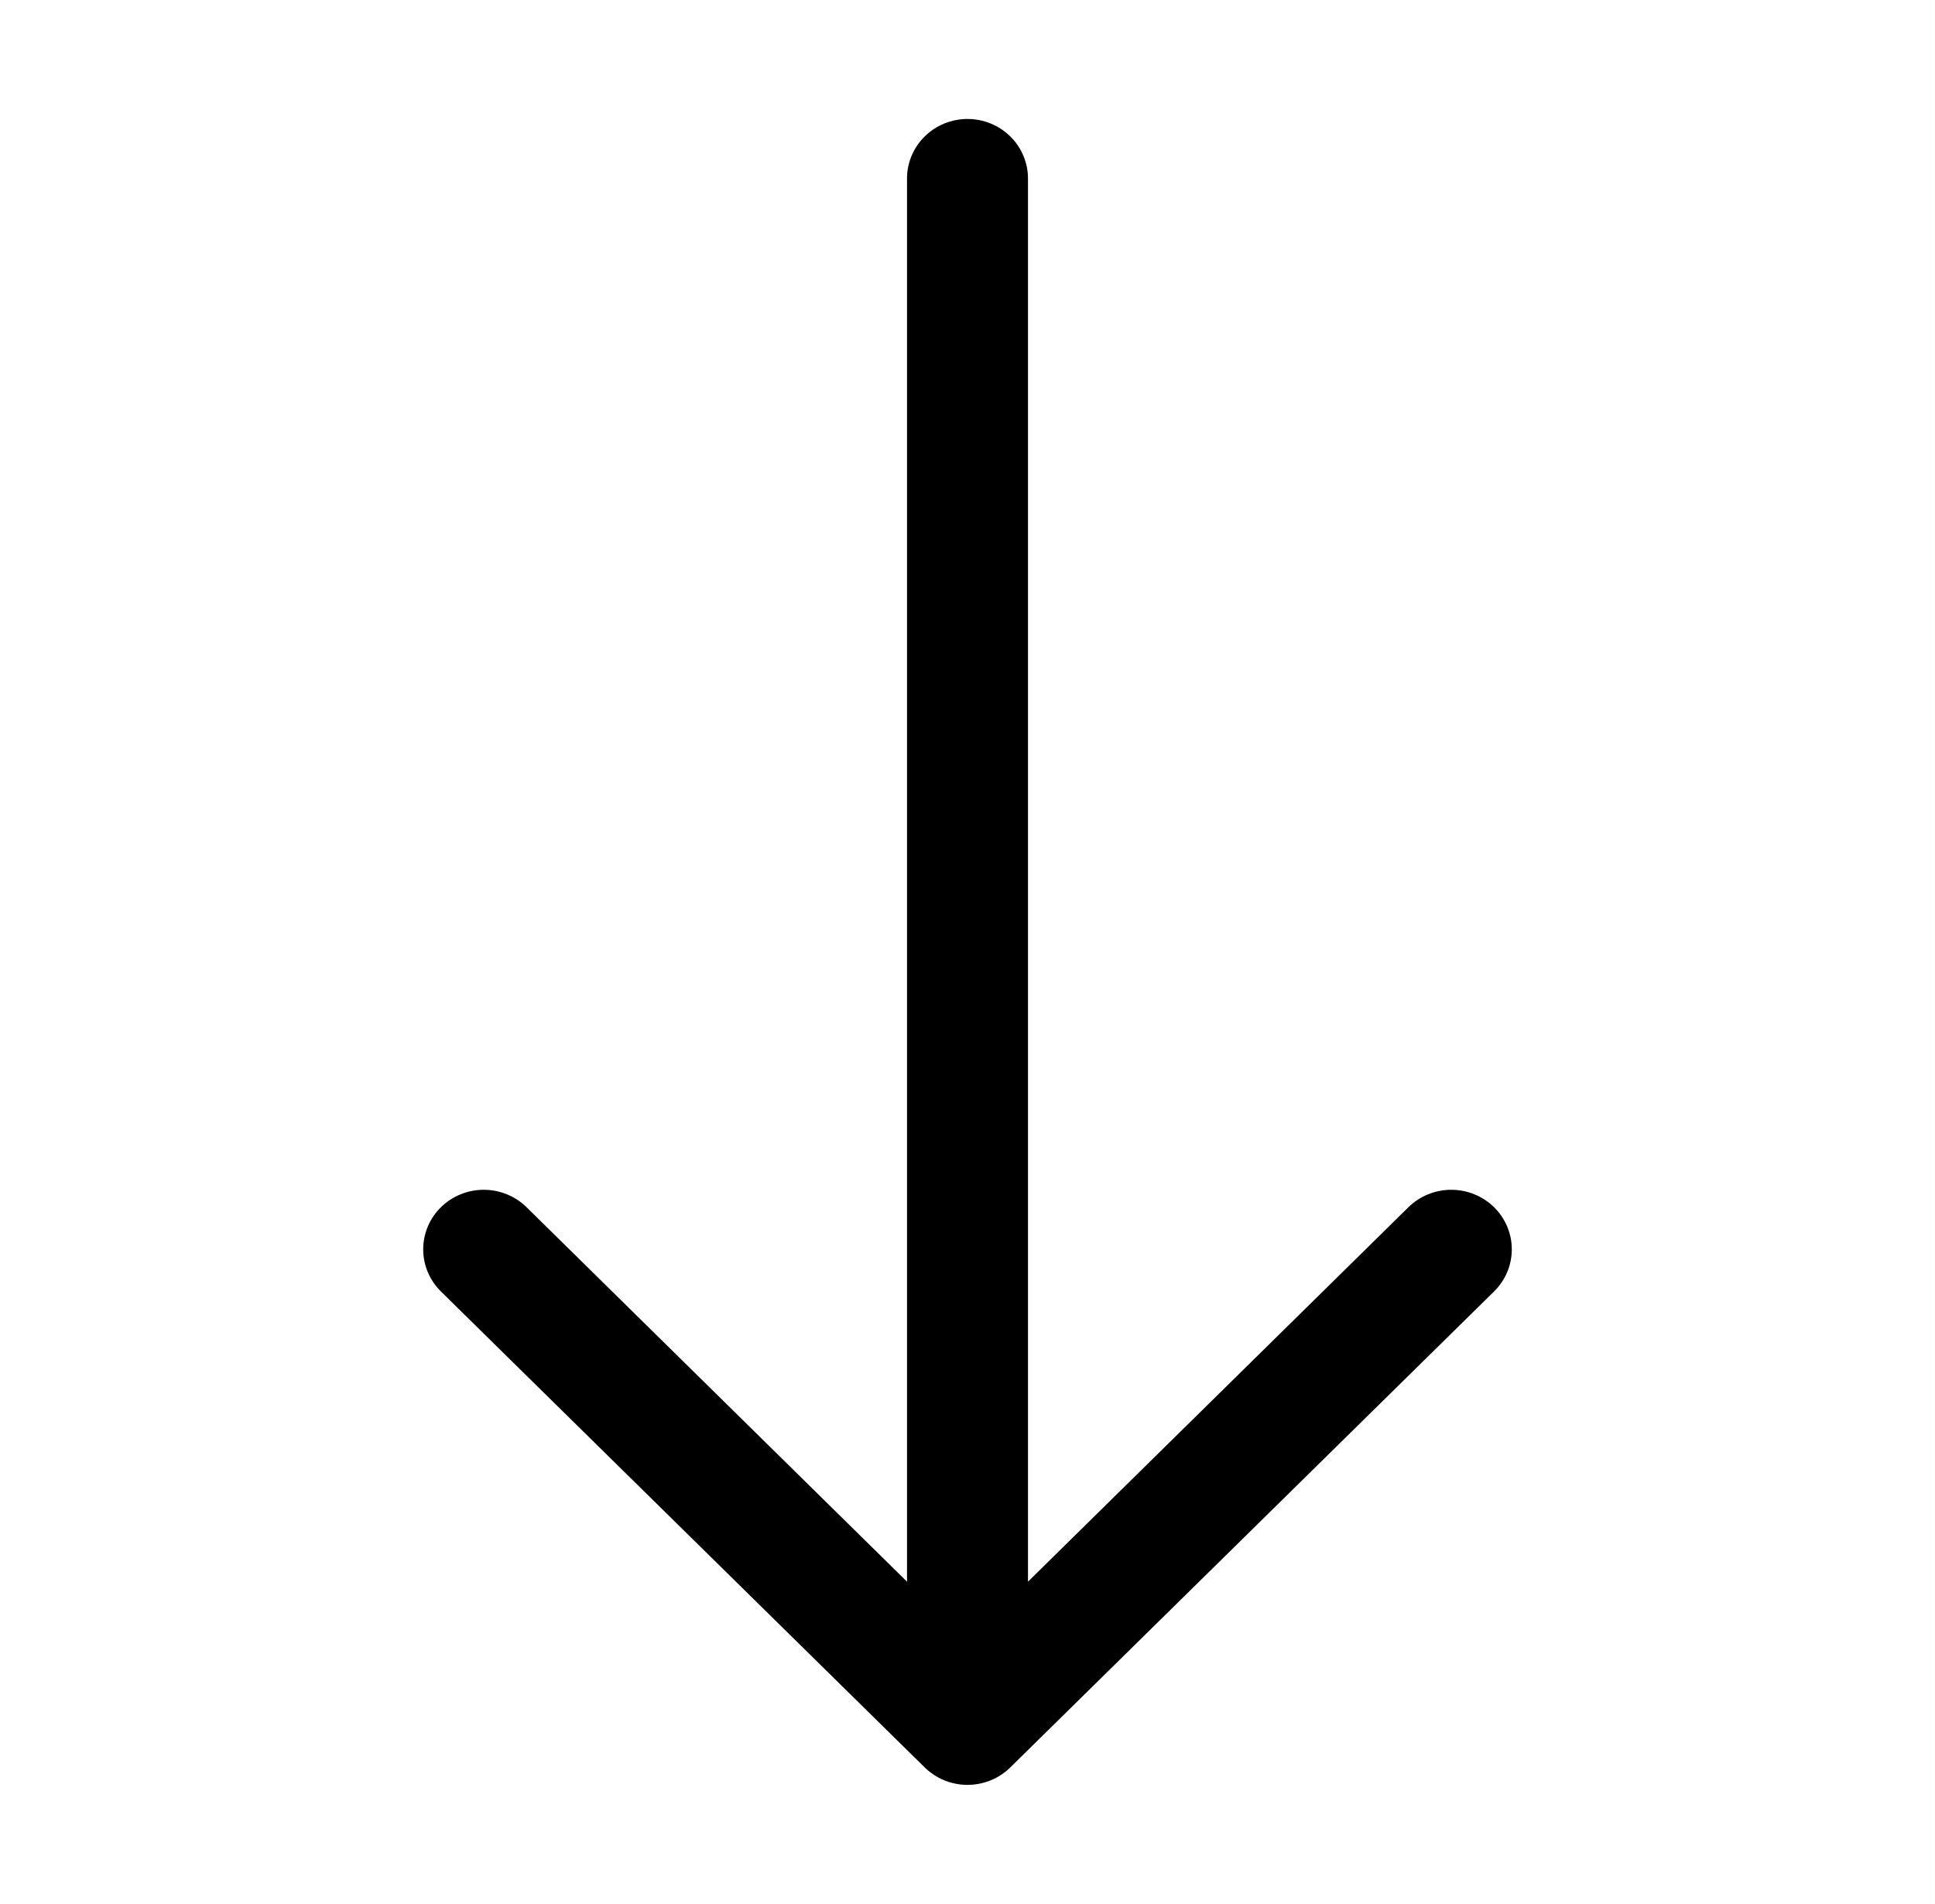 <svg width="62" height="61" viewBox="0 0 62 61" fill="none" xmlns="http://www.w3.org/2000/svg">
<path fill-rule="evenodd" clip-rule="evenodd" d="M31 3.812C31.514 3.812 32.007 4.013 32.37 4.371C32.733 4.728 32.938 5.213 32.938 5.719V50.68L45.128 38.682C45.492 38.324 45.986 38.123 46.5 38.123C47.014 38.123 47.508 38.324 47.872 38.682C48.236 39.04 48.44 39.525 48.44 40.031C48.44 40.538 48.236 41.023 47.872 41.381L32.372 56.631C32.192 56.808 31.978 56.949 31.743 57.045C31.507 57.141 31.255 57.191 31 57.191C30.745 57.191 30.493 57.141 30.257 57.045C30.022 56.949 29.808 56.808 29.628 56.631L14.128 41.381C13.764 41.023 13.56 40.538 13.56 40.031C13.56 39.525 13.764 39.04 14.128 38.682C14.492 38.324 14.986 38.123 15.5 38.123C16.015 38.123 16.508 38.324 16.872 38.682L29.062 50.68V5.719C29.062 5.213 29.267 4.728 29.63 4.371C29.993 4.013 30.486 3.812 31 3.812Z" fill="black"/>
</svg>
